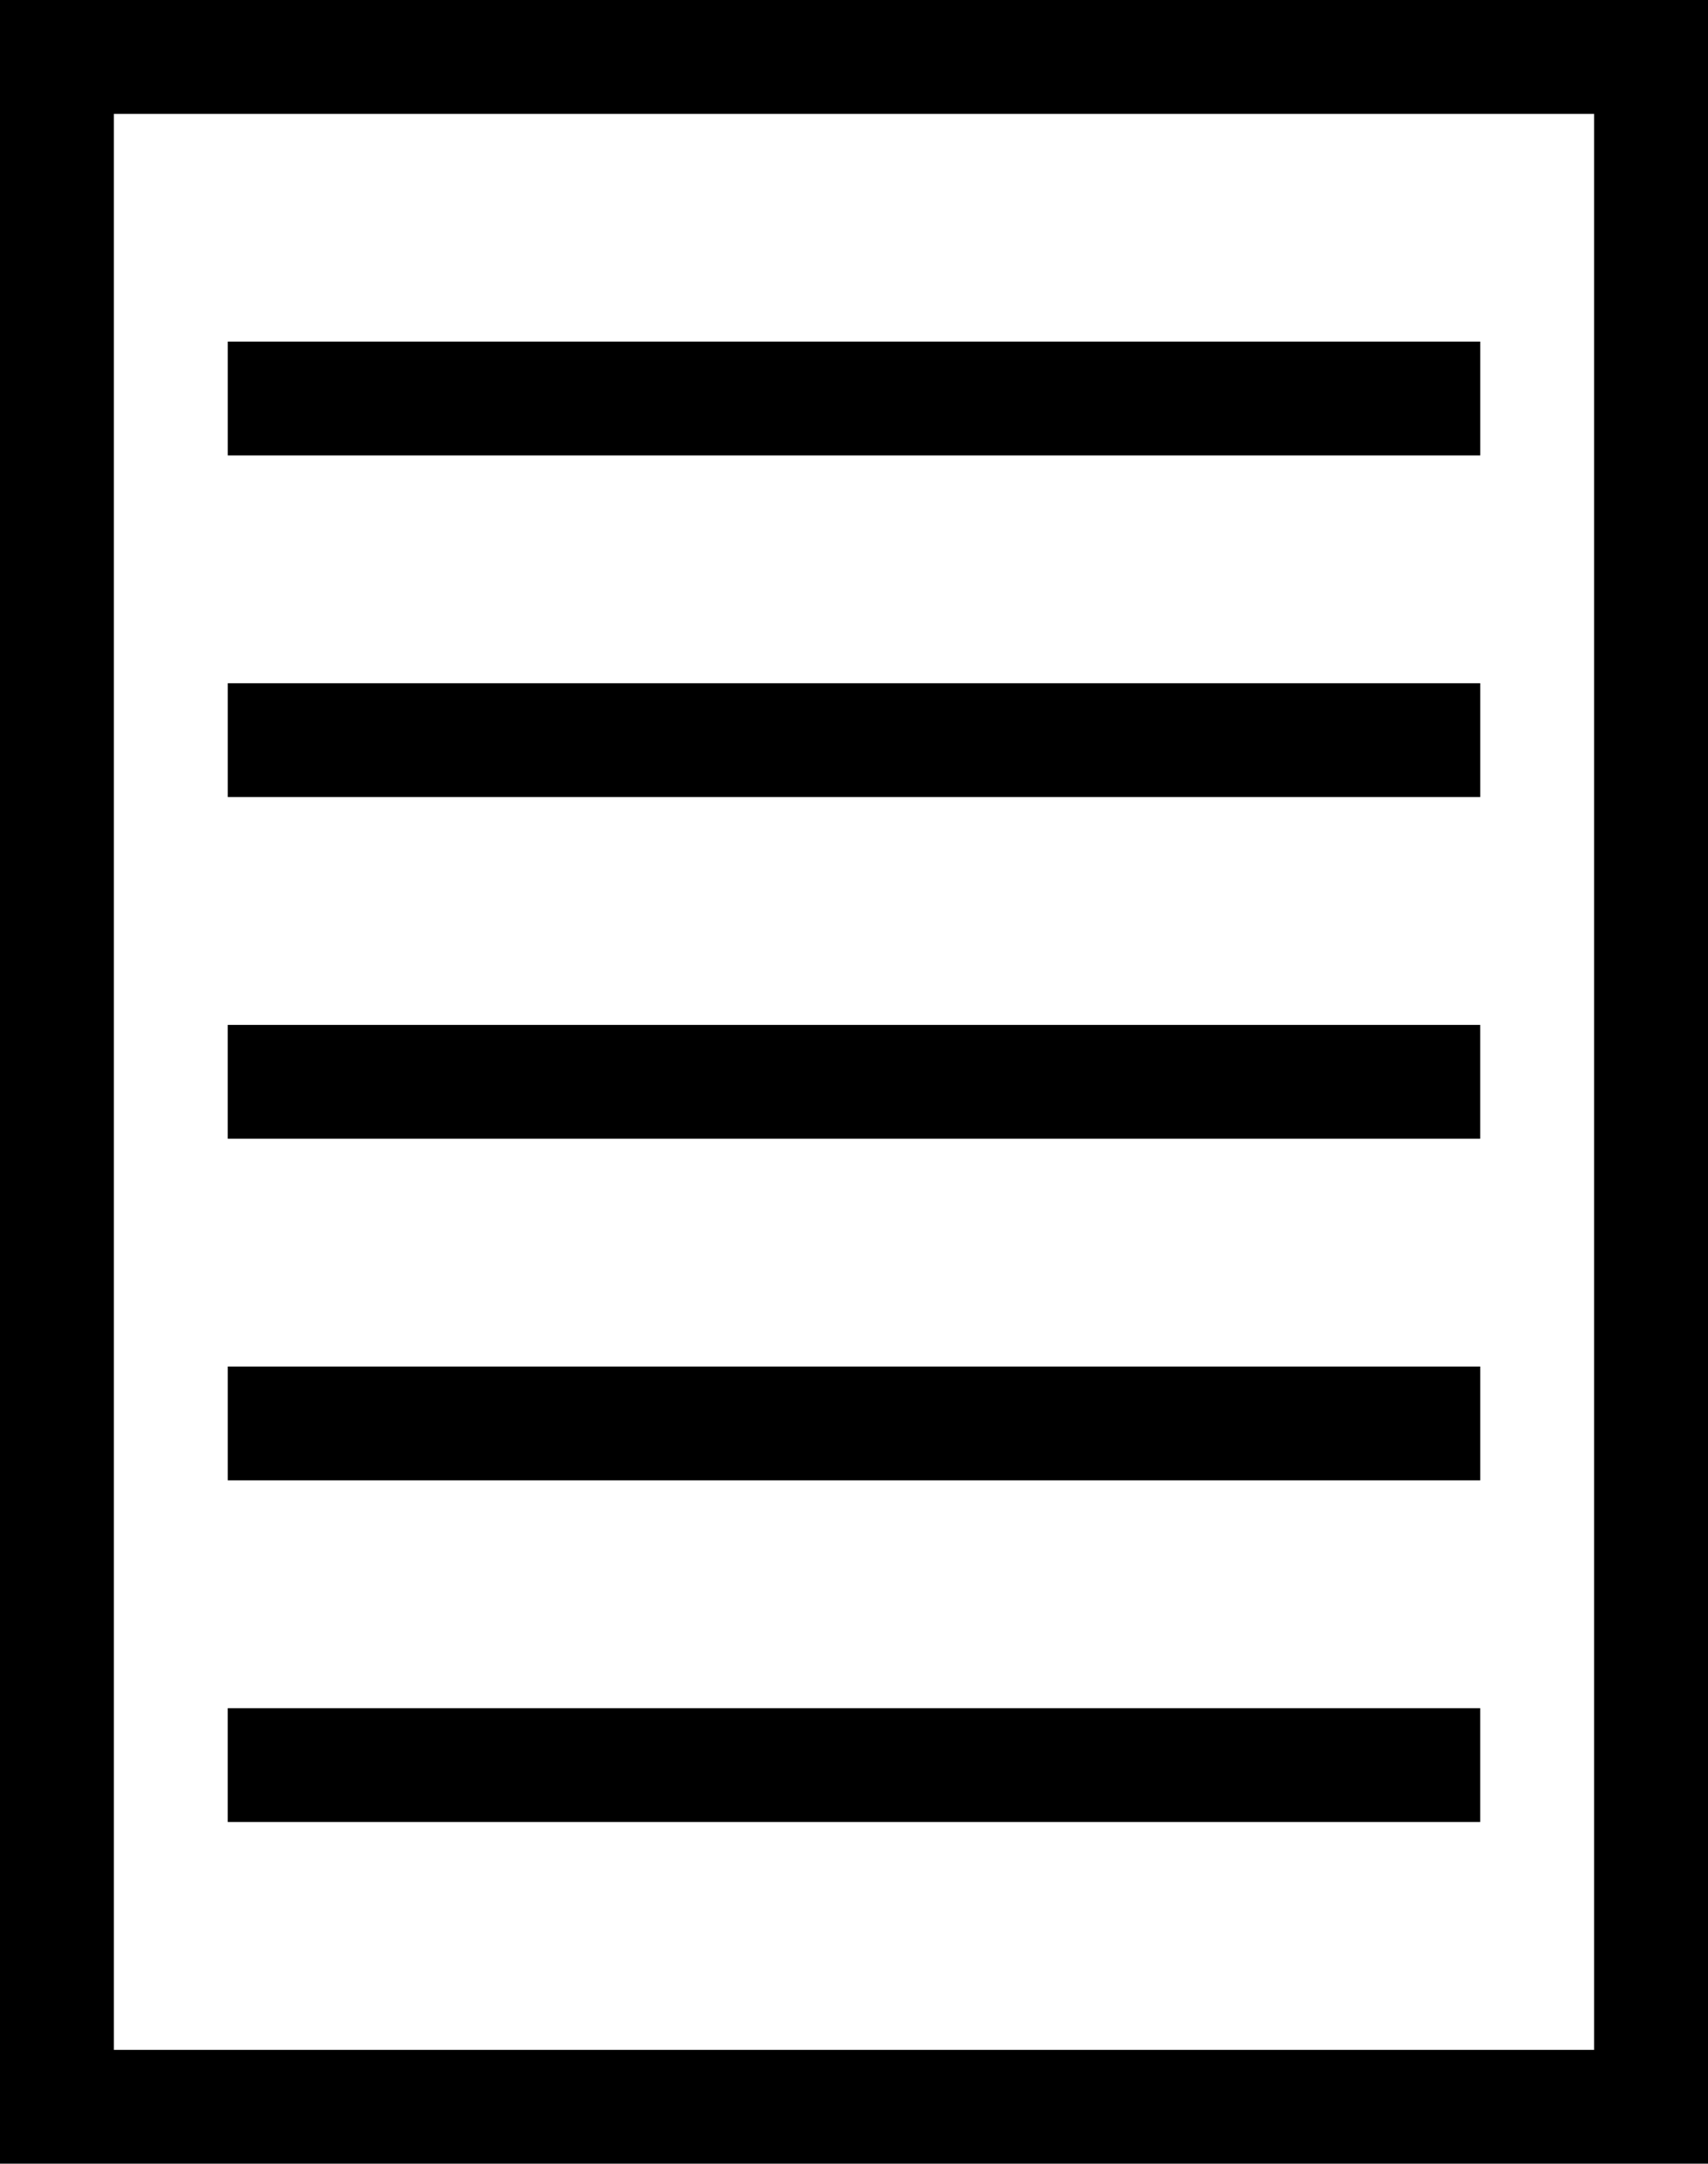<?xml version="1.0" encoding="UTF-8"?><svg xmlns="http://www.w3.org/2000/svg" viewBox="0 0 547.43 693.38"><g id="a"/><g id="b"><g id="c"><g><path d="M0,0V693.38H547.43V0H0ZM510.93,656.91H36.49V36.49H510.93V656.91Z"/><rect x="255.47" y="-73.02" width="36.48" height="401.45" transform="translate(146.01 401.42) rotate(-90)"/><rect x="255.47" y="36.47" width="36.48" height="401.45" transform="translate(36.52 510.9) rotate(-90)"/><rect x="255.47" y="145.95" width="36.48" height="401.45" transform="translate(-72.97 620.39) rotate(-90)"/><rect x="255.47" y="255.44" width="36.48" height="401.45" transform="translate(-182.45 729.87) rotate(-90)"/><rect x="255.47" y="364.92" width="36.48" height="401.45" transform="translate(-291.94 839.36) rotate(-90)"/></g></g></g></svg>